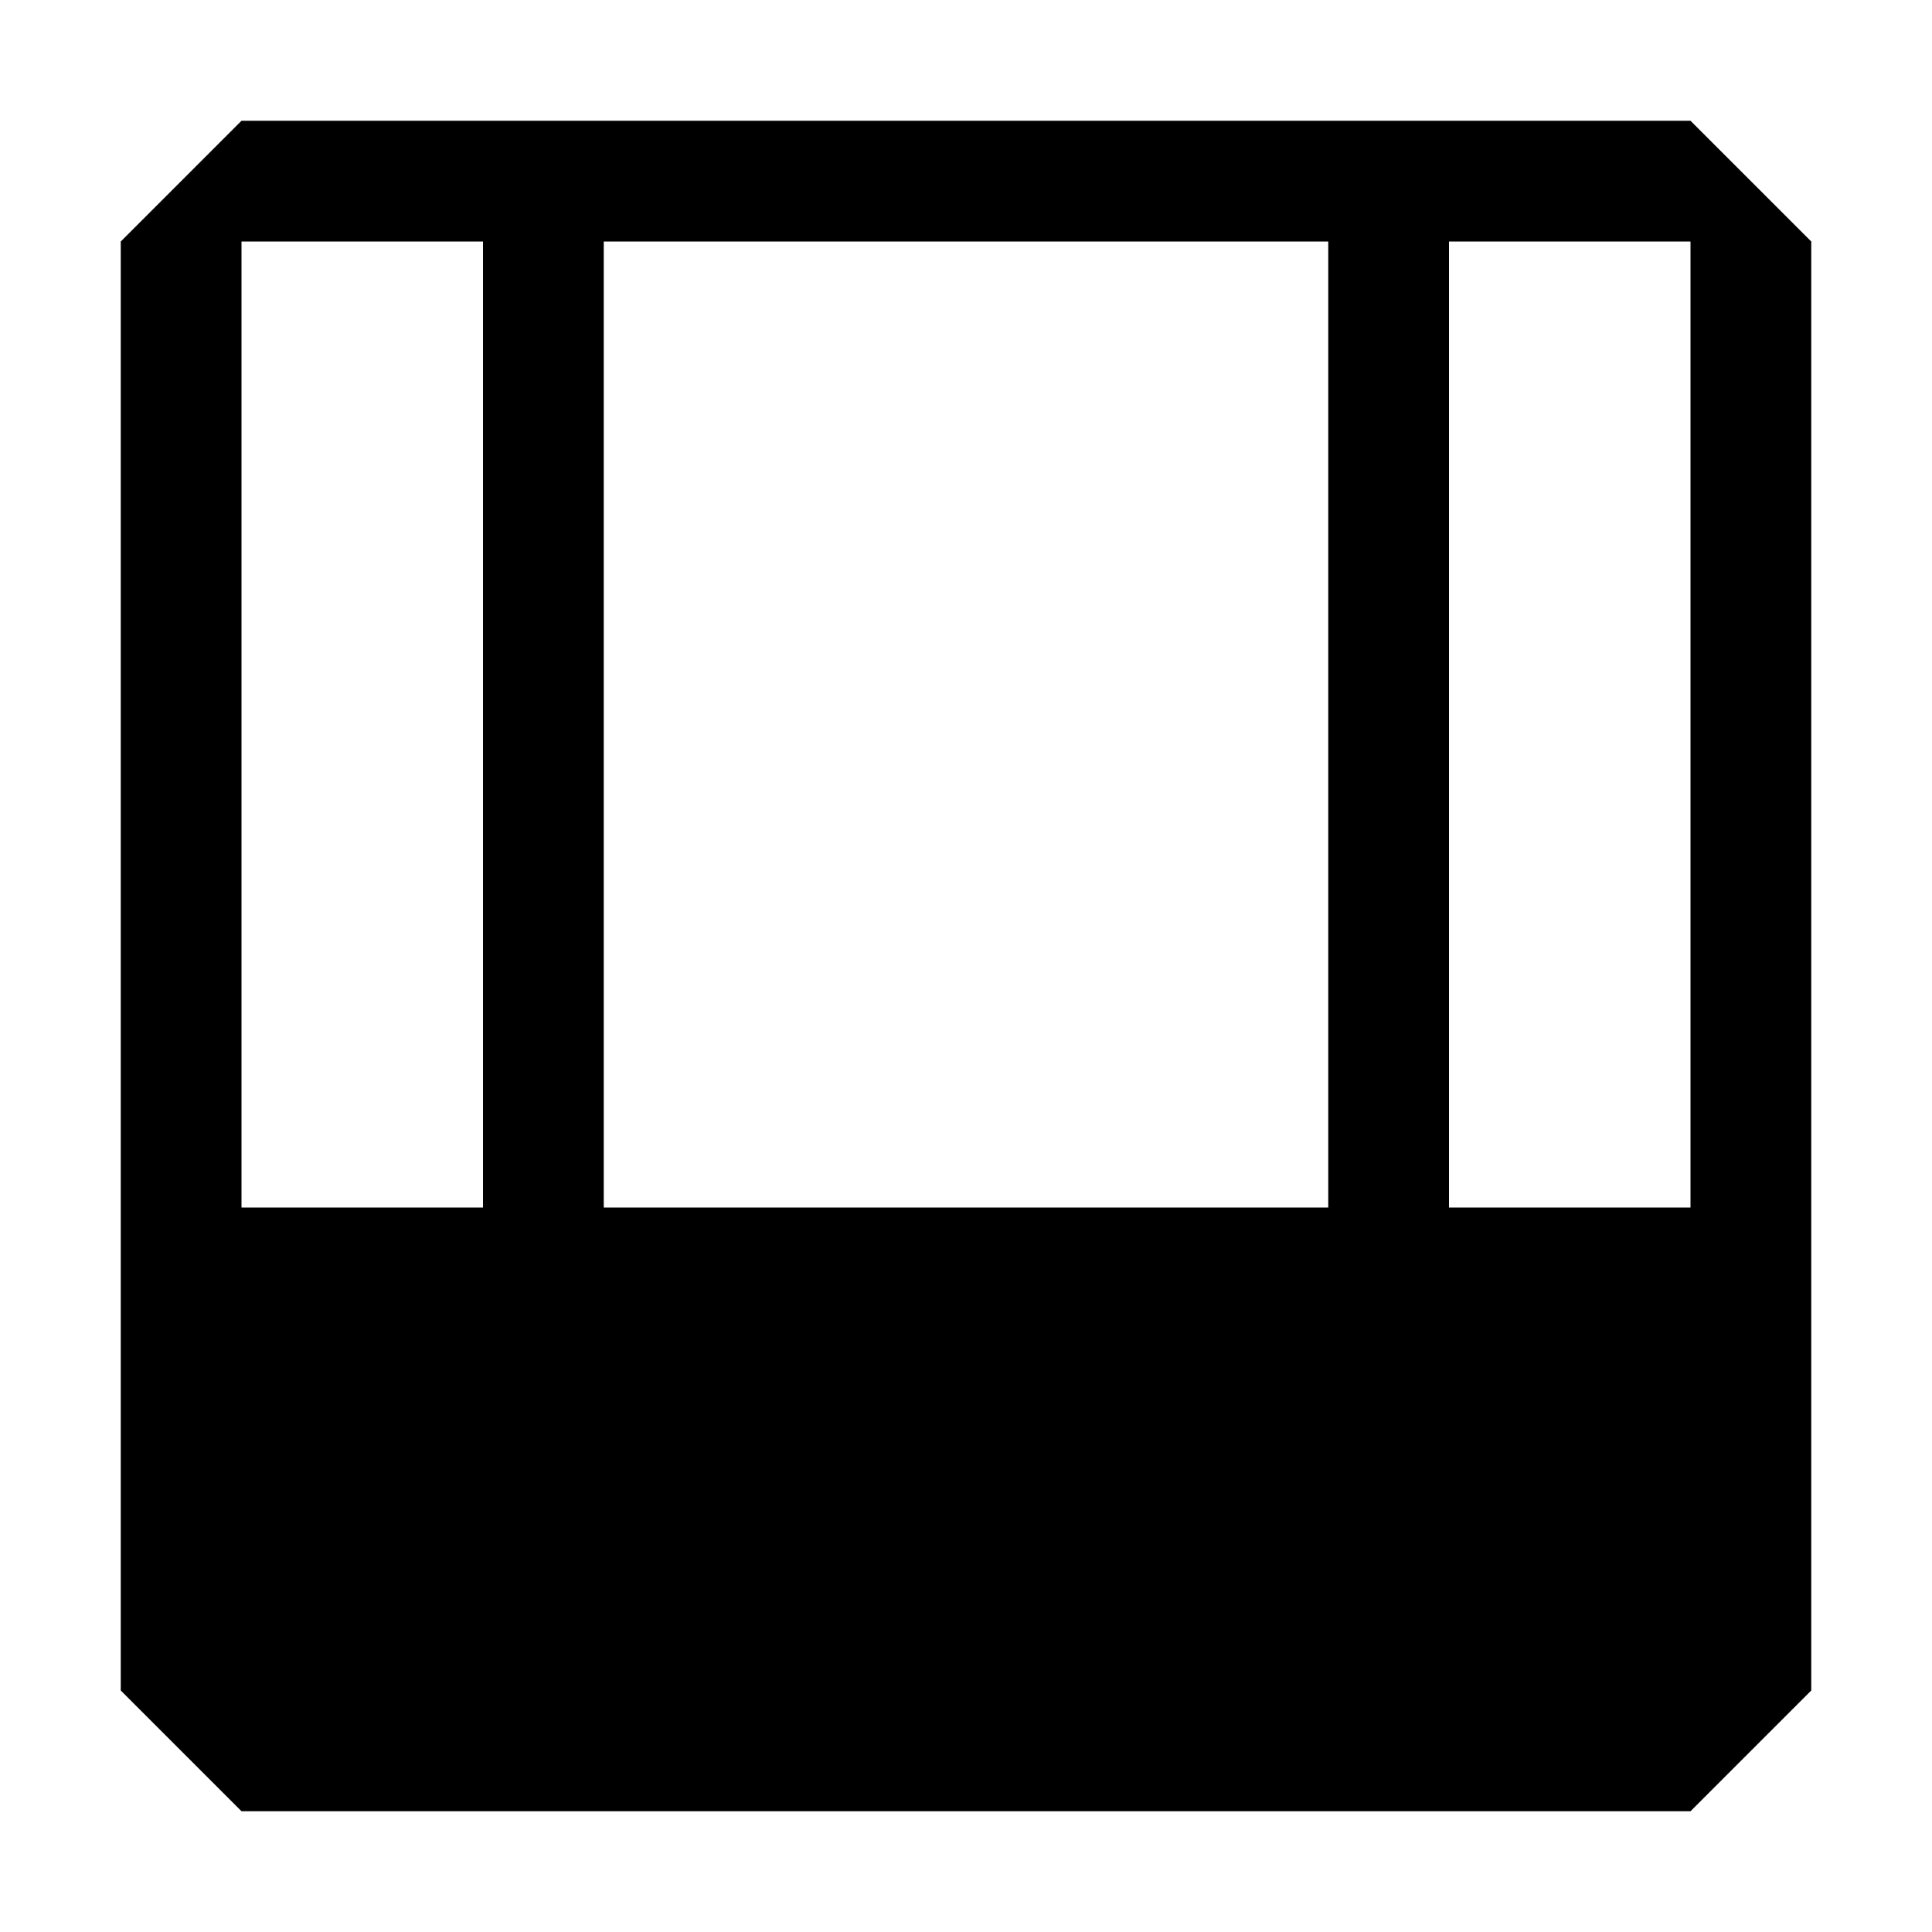 <svg width="16" height="16" viewBox="0 0 16 16" xmlns="http://www.w3.org/2000/svg" fill="currentColor"><path d="M2 1L1 2V14L2 15H14L15 14V2L14 1H2ZM2 10V2H4V10H2ZM5 10V2H11V10H5ZM12 10V2H14V10H12Z"/></svg>
